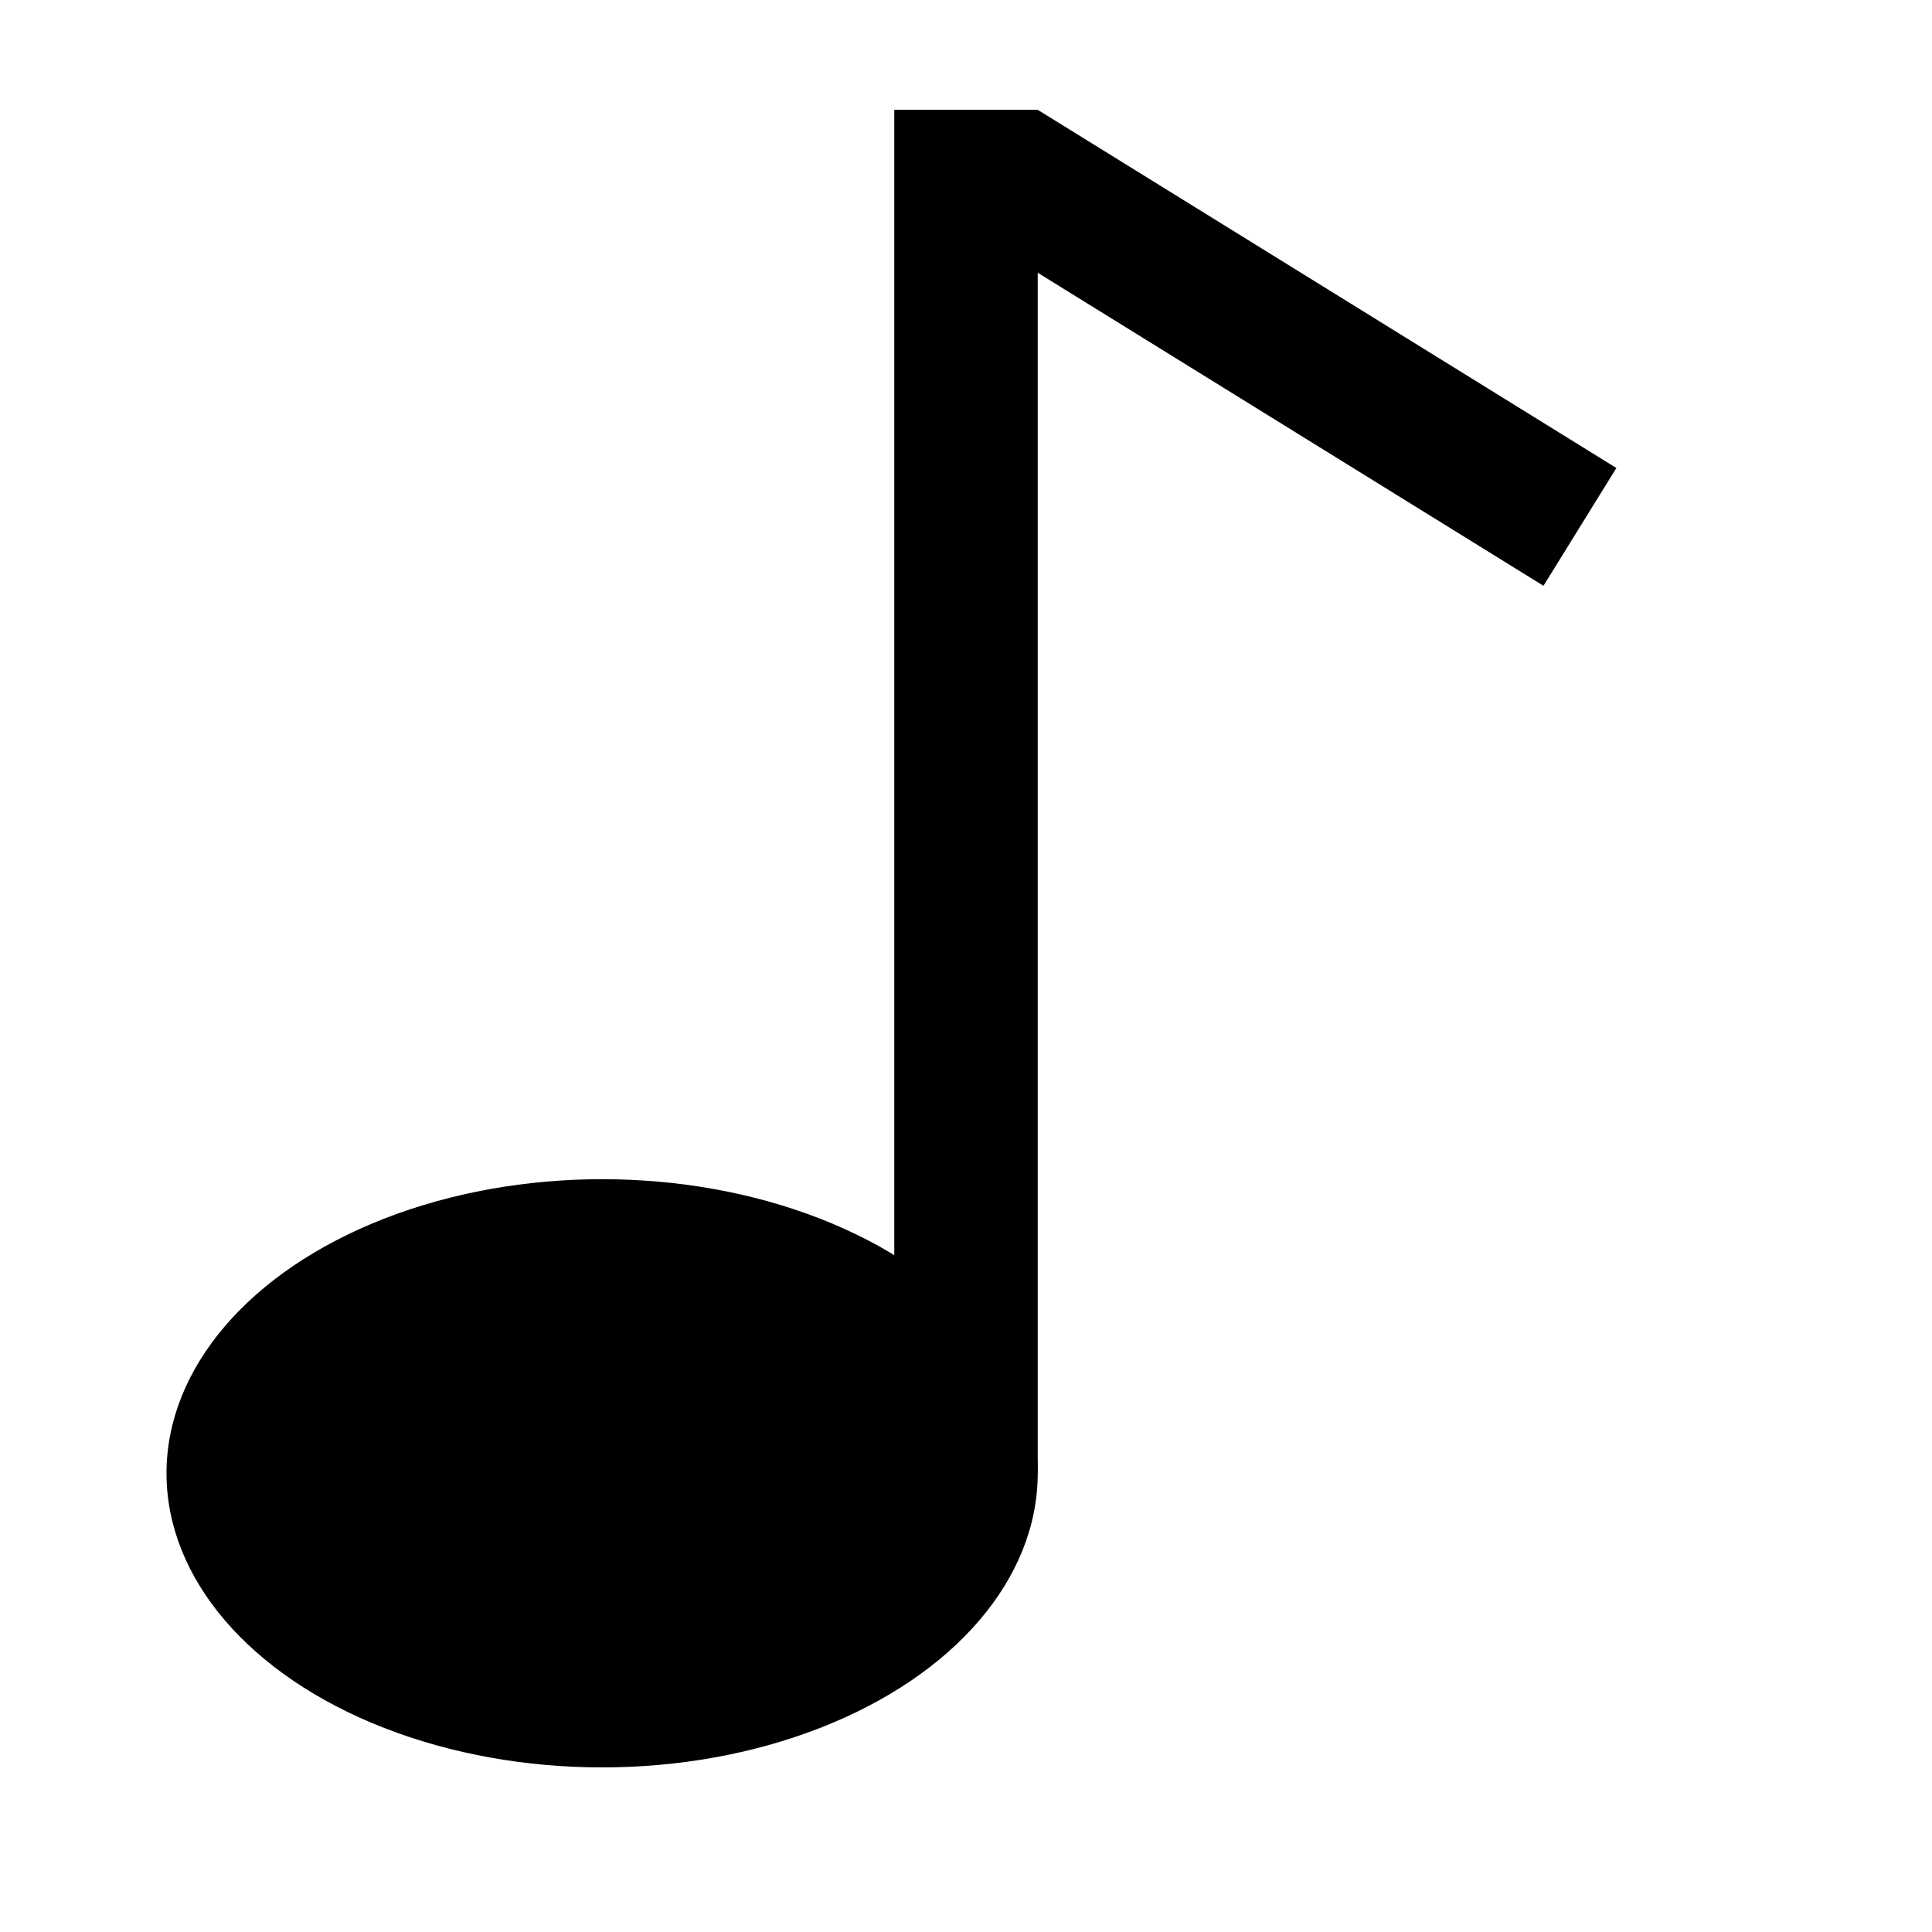 <?xml version="1.0" encoding="UTF-8" standalone="no"?>
<!-- Created with Inkscape (http://www.inkscape.org/) -->

<svg
   viewBox="0 0 512 512"
   version="1.1"
   id="svg5"
   inkscape:version="1.2.1 (9c6d41e410, 2022-07-14)"
   sodipodi:docname="logo.svg"
   xmlns:inkscape="http://www.inkscape.org/namespaces/inkscape"
   xmlns:sodipodi="http://sodipodi.sourceforge.net/DTD/sodipodi-0.dtd"
   xmlns="http://www.w3.org/2000/svg"
   xmlns:svg="http://www.w3.org/2000/svg">
  <sodipodi:namedview
     id="namedview7"
     pagecolor="#505050"
     bordercolor="#ffffff"
     borderopacity="1"
     inkscape:showpageshadow="0"
     inkscape:pageopacity="0"
     inkscape:pagecheckerboard="1"
     inkscape:deskcolor="#505050"
     inkscape:document-units="mm"
     showgrid="false"
     inkscape:zoom="1.0645786"
     inkscape:cx="202.42751"
     inkscape:cy="301.52775"
     inkscape:window-width="1856"
     inkscape:window-height="1011"
     inkscape:window-x="64"
     inkscape:window-y="32"
     inkscape:window-maximized="1"
     inkscape:current-layer="layer1" />
  <defs
     id="defs2" />
  <g
     inkscape:label="Layer 1"
     inkscape:groupmode="layer"
     id="layer1">
    <ellipse
       style="fill:#000000"
       id="path111"
       ry="77.941"
       rx="115.442"
       cy="390.439"
       cx="159.567" />
    <rect
       style="fill:#000000"
       id="rect273"
       width="38.017"
       height="361.335"
       x="236.991"
       y="29.104" />
    <rect
       style="fill:#000000"
       id="rect277"
       width="180.351"
       height="36.715"
       x="249.154"
       y="-119.997"
       transform="rotate(31.757)" />
  </g>
</svg>
